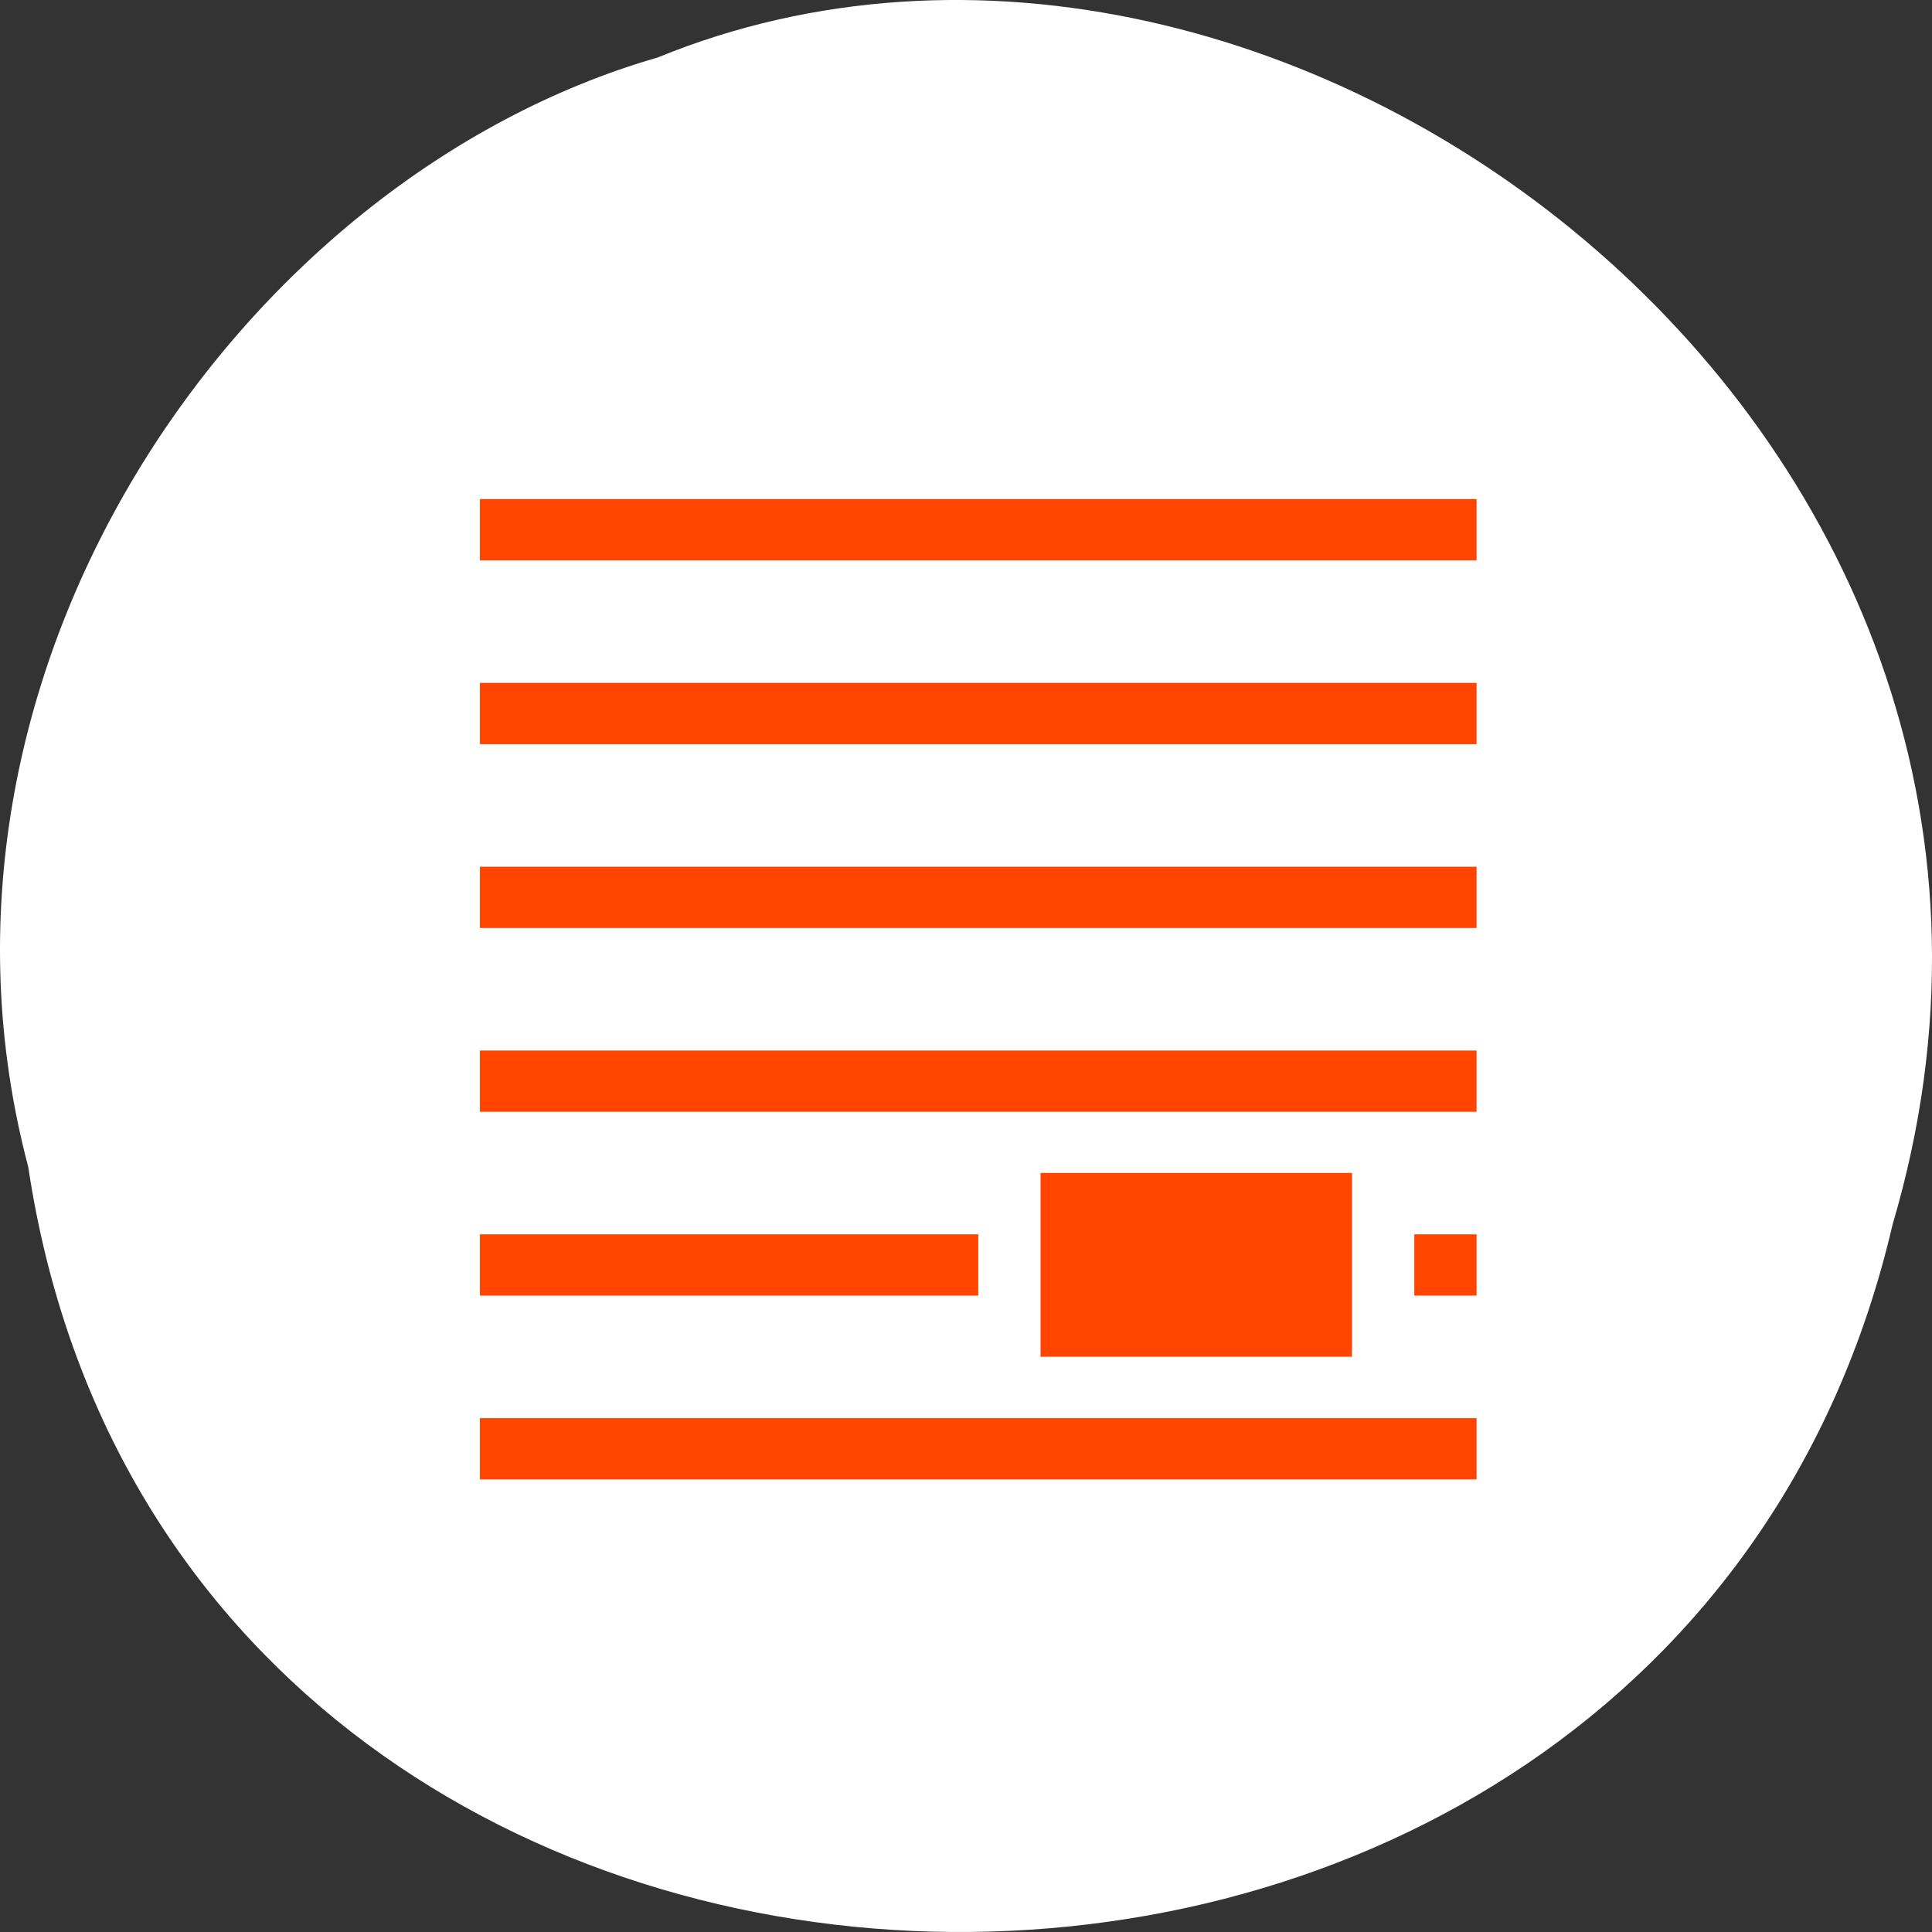 <svg xmlns="http://www.w3.org/2000/svg" viewBox="0 0 256 256"><rect x="0" y="0" width="256" height="256" fill="#333333" stroke="none"/><path d="m 3.74 950.97 c 19.829 131.87 217.21 135.83 247.04 7.636 30.702 -103.78 -80.47 -188.63 -163.63 -154.63 -55.684 16.07 -100.67 81.83 -83.41 146.99 z" transform="translate(0 -796.36)" style="fill:#fff;color:#000"/><g transform="matrix(8.254 0 0 8.119 38.831 -8323.738)" style="fill:#ff4500"><path transform="translate(-1 1029.362)" d="M 4,4 4,5 20,5 20,4 4,4 z M 4,7 4,8 20,8 20,7 4,7 z m 0,3 0,1 16,0 0,-1 -16,0 z m 0,3 0,1 16,0 0,-1 -16,0 z m 0,3 0,1 8,0 0,-1 -8,0 z m 15,0 0,1 1,0 0,-1 -1,0 z m -15,3 0,1 16,0 0,-1 -16,0 z"/><path d="m 12 1044.36 h 5 v 3 h -5 z"/></g></svg>